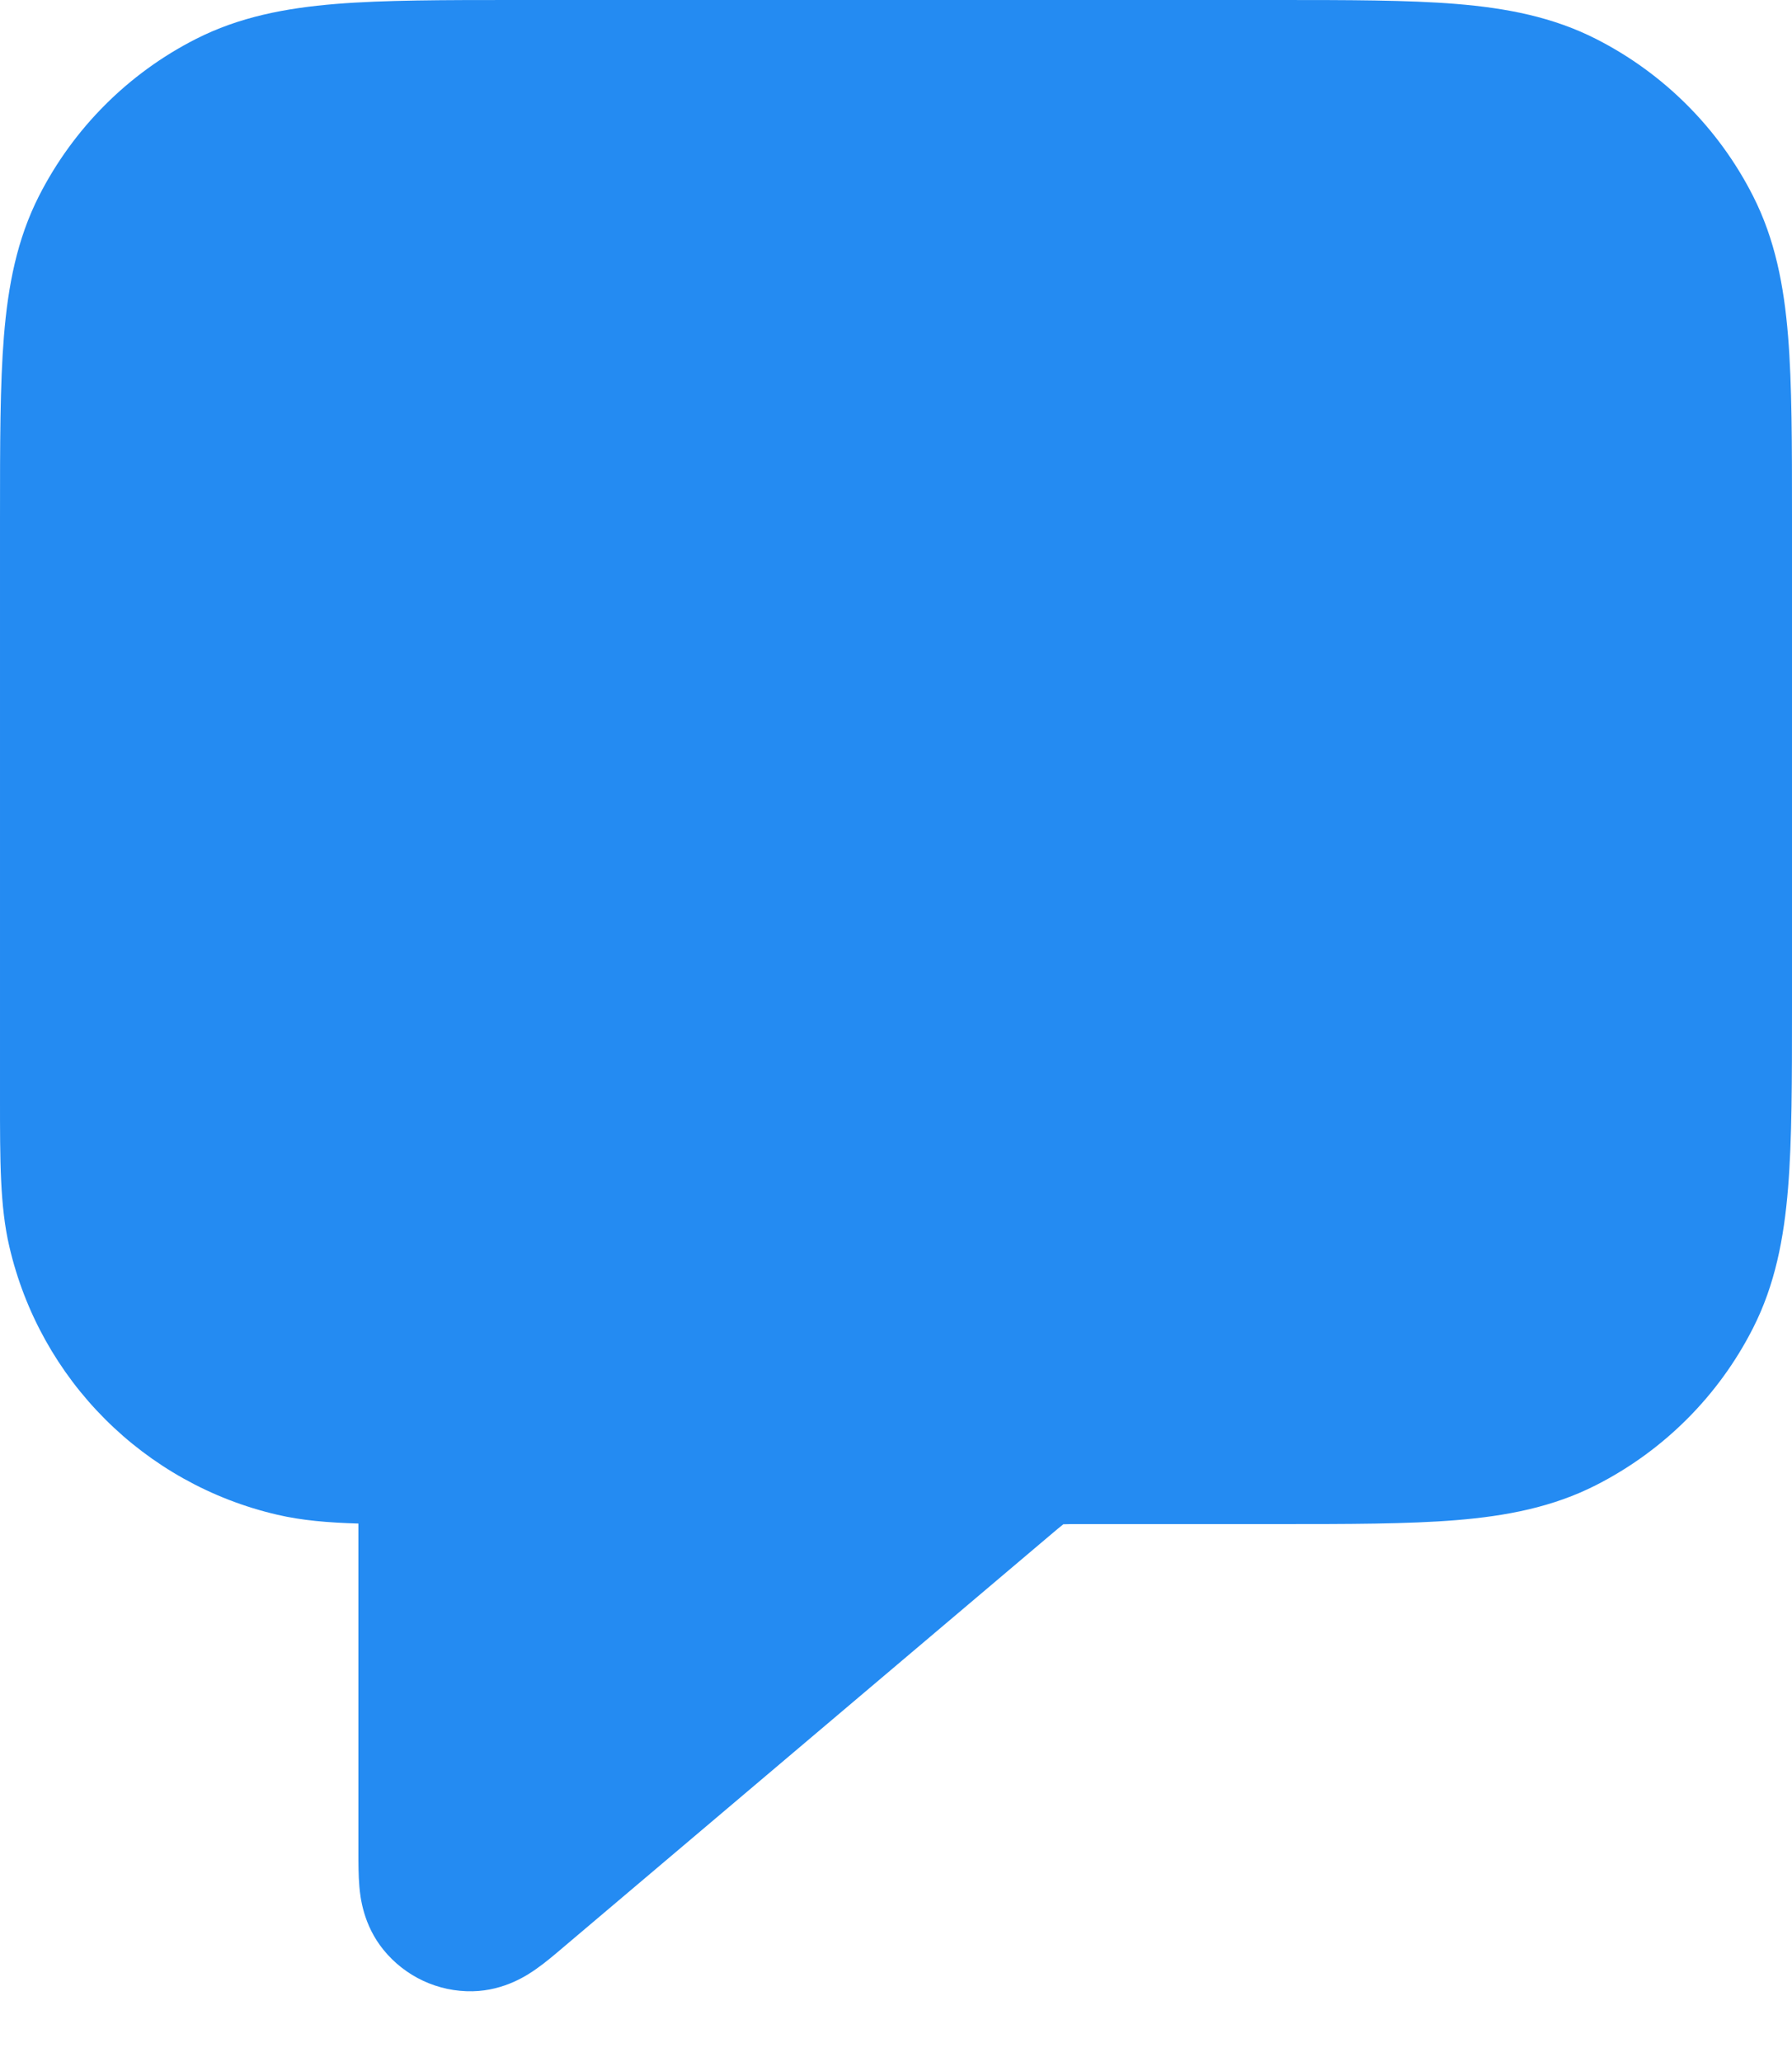 <svg width="20" height="23" viewBox="0 0 20 23" fill="none" xmlns="http://www.w3.org/2000/svg">
<path d="M14.241 4.11794e-07H5.759C4.954 -1.1955e-05 4.289 -2.2158e-05 3.748 0.044C3.186 0.09 2.669 0.189 2.184 0.436C1.431 0.819 0.82 1.431 0.436 2.184C0.189 2.669 0.09 3.186 0.044 3.748C4.95836e-05 4.289 6.0073e-05 4.954 7.28284e-05 5.759L3.58735e-05 12.249C-0 12.941 -0.001 13.455 0.104 13.904C0.449 15.391 1.609 16.552 3.096 16.896C3.366 16.959 3.659 16.984 4 16.994L4 20.662C4 20.777 4 20.921 4.011 21.045C4.021 21.157 4.052 21.469 4.28 21.749C4.523 22.048 4.89 22.219 5.276 22.211C5.636 22.203 5.894 22.026 5.986 21.961C6.088 21.89 6.198 21.796 6.285 21.722L11.699 17.142C11.787 17.067 11.832 17.03 11.865 17.004L11.867 17.002L11.87 17.002C11.912 17 11.97 17 12.086 17H14.241C15.046 17 15.711 17 16.252 16.956C16.814 16.91 17.331 16.811 17.816 16.564C18.569 16.18 19.181 15.569 19.564 14.816C19.811 14.331 19.91 13.814 19.956 13.252C20 12.711 20 12.046 20 11.241V5.759C20 4.954 20 4.289 19.956 3.748C19.91 3.186 19.811 2.669 19.564 2.184C19.181 1.431 18.569 0.819 17.816 0.436C17.331 0.189 16.814 0.09 16.252 0.044C15.711 -2.2158e-05 15.046 -1.1955e-05 14.241 4.11794e-07Z" fill="#248BF2"/>
</svg>

